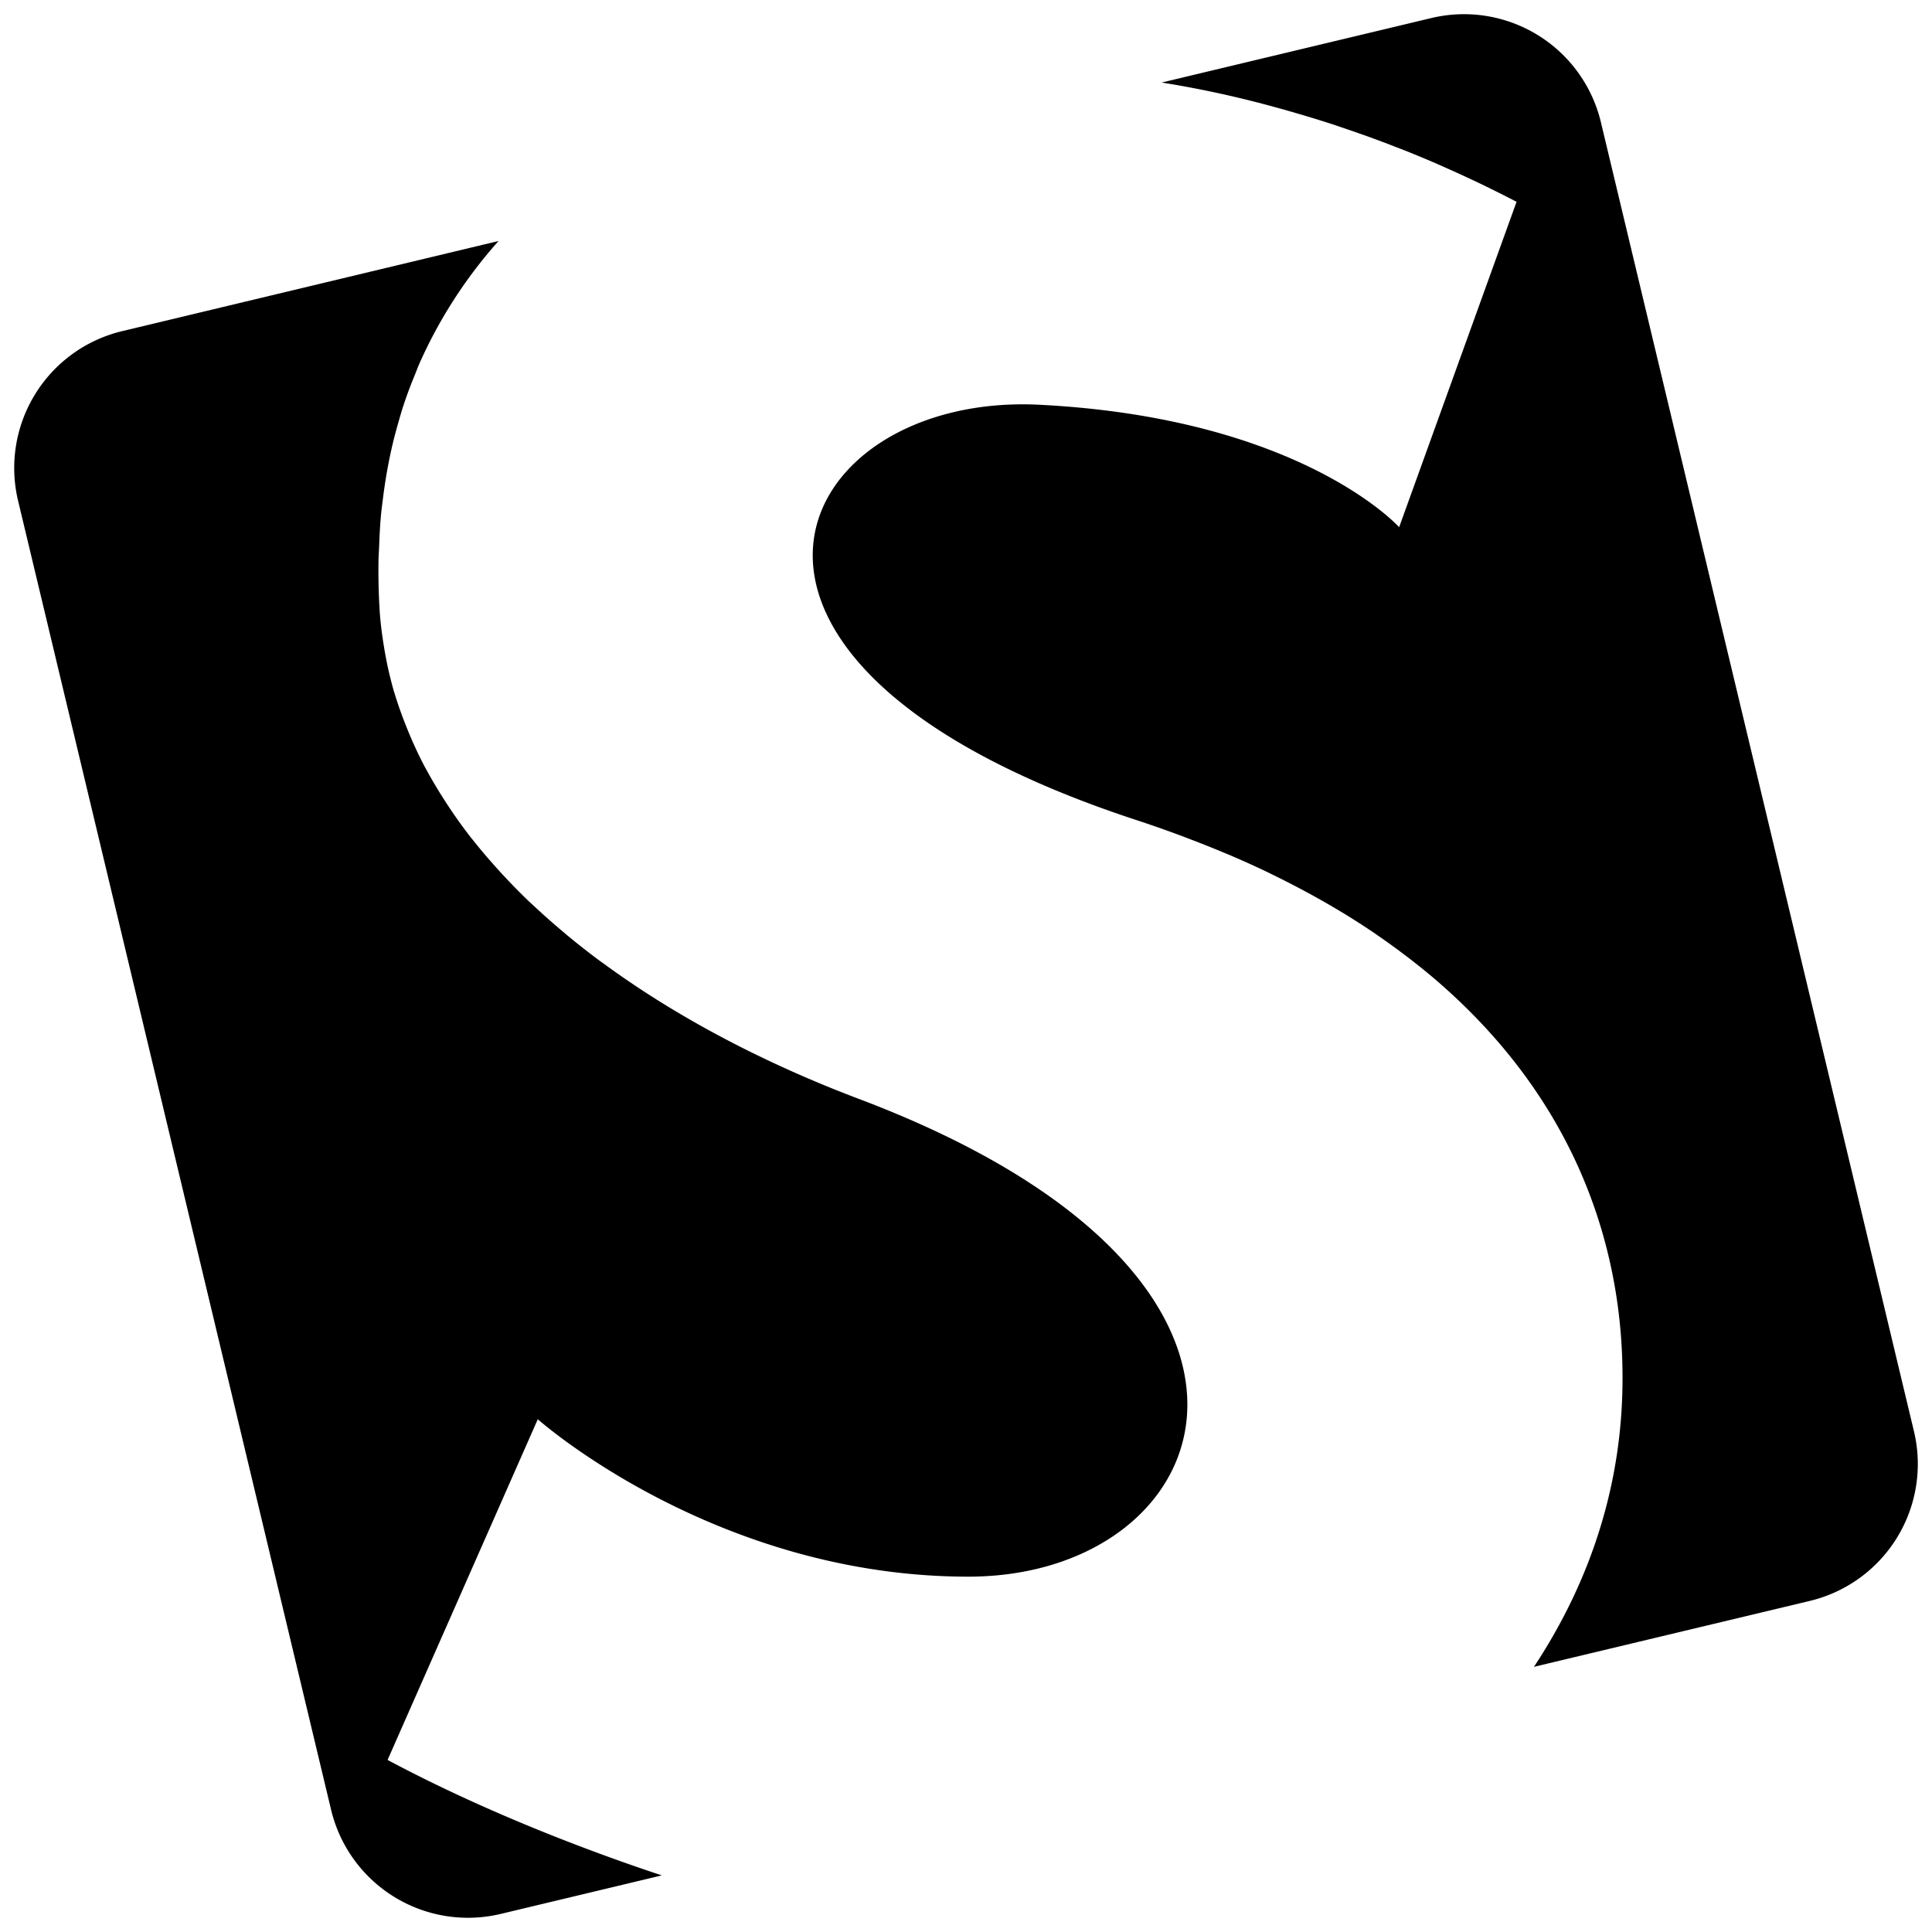 <svg xmlns="http://www.w3.org/2000/svg" viewBox="0 0 77.369 77.368"><path d="M34.403 44.01c-3.727-1.409-7.23-3.227-10.202-5.402-.077-.056-.157-.11-.233-.168a31.408 31.408 0 0 1-1.26-.99l-.315-.268a28.525 28.525 0 0 1-1.03-.919c-.062-.058-.127-.115-.188-.173-.373-.357-.73-.724-1.074-1.096-.091-.098-.18-.197-.268-.296a22.28 22.28 0 0 1-.877-1.037c-.041-.052-.085-.102-.125-.154a19.66 19.66 0 0 1-.862-1.204c-.07-.104-.137-.21-.204-.315a18.347 18.347 0 0 1-.693-1.17c-.021-.04-.045-.078-.066-.118a16.715 16.715 0 0 1-.75-1.642 15.601 15.601 0 0 1-.463-1.318l-.02-.06a14.956 14.956 0 0 1-.393-1.762c-.08-.482-.144-.968-.176-1.464a25.967 25.967 0 0 1-.047-1.963c.002-.199.018-.392.025-.589.016-.447.039-.892.08-1.329.022-.219.052-.435.079-.652a20.54 20.54 0 0 1 .318-1.854c.09-.413.198-.82.315-1.224.053-.183.104-.366.163-.547.148-.454.316-.9.499-1.34.049-.12.092-.243.144-.362a18.909 18.909 0 0 1 3.185-4.943L4.895 13.26a5.637 5.637 0 0 0-4.171 6.793l12.535 52.421a5.637 5.637 0 0 0 6.793 4.171l6.45-1.543c-2.503-.829-6.832-2.409-10.981-4.623l6.015-13.644s7.079 6.304 17.242 6.304c10.165 0 14.682-11.93-4.375-19.129zm42.243 13.306L64.11 4.896A5.636 5.636 0 0 0 57.317.723L46.52 3.305a41.758 41.758 0 0 1 4.282.916l.357.097c.24.066.488.136.738.21a45.012 45.012 0 0 1 1.477.454c.116.037.237.08.355.12a53.161 53.161 0 0 1 1.32.463c.286.105.576.215.868.33.133.051.263.1.397.153.406.162.818.335 1.235.515.14.061.285.127.428.19a51.746 51.746 0 0 1 1.39.644c.452.22.906.444 1.365.685l-4.702 13.03s-3.913-4.37-14.405-4.903c-9.974-.504-15.522 10.285 3.93 16.647a47.04 47.04 0 0 1 1.67.585c.15.055.299.112.447.17.42.16.832.323 1.234.491.123.051.248.101.369.153a39.35 39.35 0 0 1 1.484.671l.18.09a37.569 37.569 0 0 1 1.575.813c.379.208.75.42 1.109.636l.194.115c.424.26.833.523 1.229.792l.202.141c.327.226.645.456.953.69.084.063.169.126.252.191.357.276.706.556 1.038.841 5.63 4.835 7.638 10.851 7.476 16.562-.128 4.513-1.707 8.184-3.538 10.953l11.048-2.64a5.638 5.638 0 0 0 4.169-6.794z"/></svg>